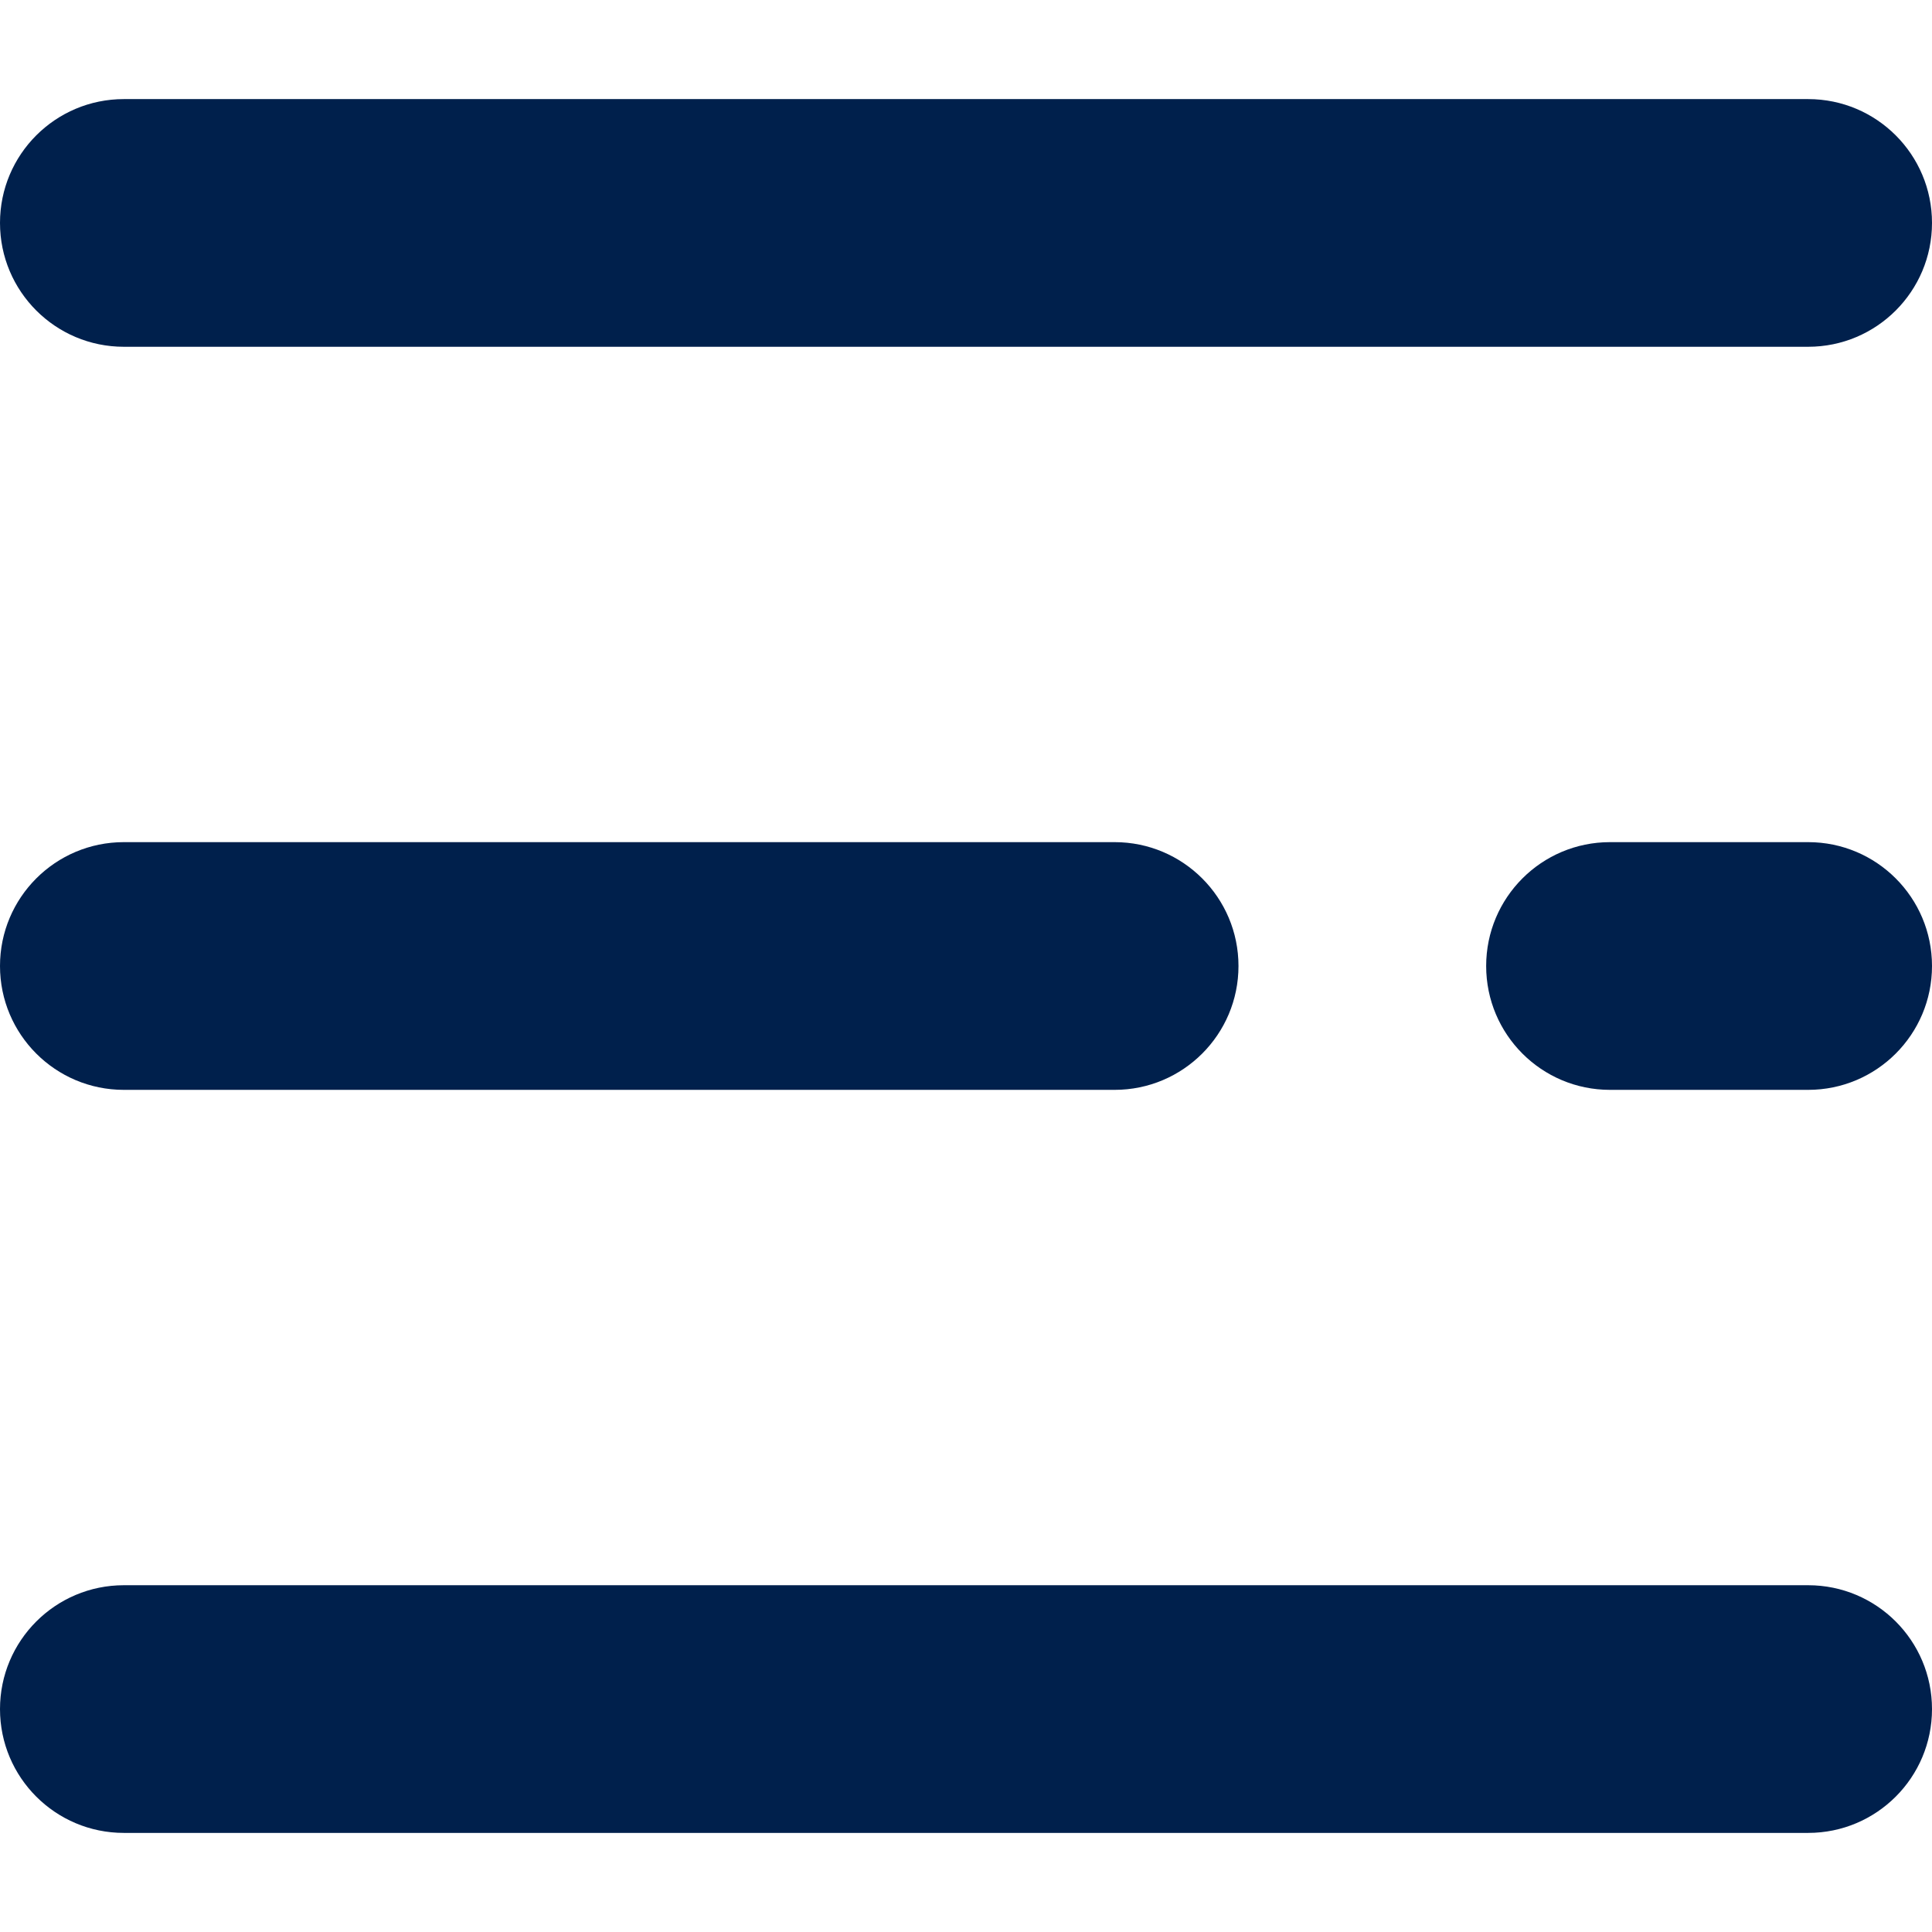 <svg width="55" height="55" viewBox="0 0 55 55" fill="none" xmlns="http://www.w3.org/2000/svg">
<g clip-path="url(#clip0)">
<path d="M51.474 9.872H3.526C1.578 9.872 0 8.294 0 6.346C0 4.399 1.578 2.821 3.526 2.821H51.474C53.422 2.821 55 4.399 55 6.346C55 8.294 53.422 9.872 51.474 9.872Z" fill="#00204C"/>
<path d="M31.731 31.026H3.526C1.578 31.026 0 29.448 0 27.5C0 25.552 1.578 23.974 3.526 23.974H31.731C33.678 23.974 35.257 25.552 35.257 27.5C35.257 29.448 33.678 31.026 31.731 31.026Z" fill="#00204C"/>
<path d="M51.474 31.026H45.833C43.886 31.026 42.308 29.448 42.308 27.5C42.308 25.552 43.886 23.974 45.833 23.974H51.474C53.422 23.974 55 25.552 55 27.5C55 29.448 53.422 31.026 51.474 31.026Z" fill="#00204C"/>
<path d="M51.474 52.179H3.526C1.578 52.179 0 50.601 0 48.654C0 46.706 1.578 45.128 3.526 45.128H51.474C53.422 45.128 55 46.706 55 48.654C55 50.601 53.422 52.179 51.474 52.179Z" fill="#00204C"/>
</g>
<defs>
<clipPath id="clip0">
<rect width="55" height="55" fill="white"/>
</clipPath>
</defs>
</svg>
